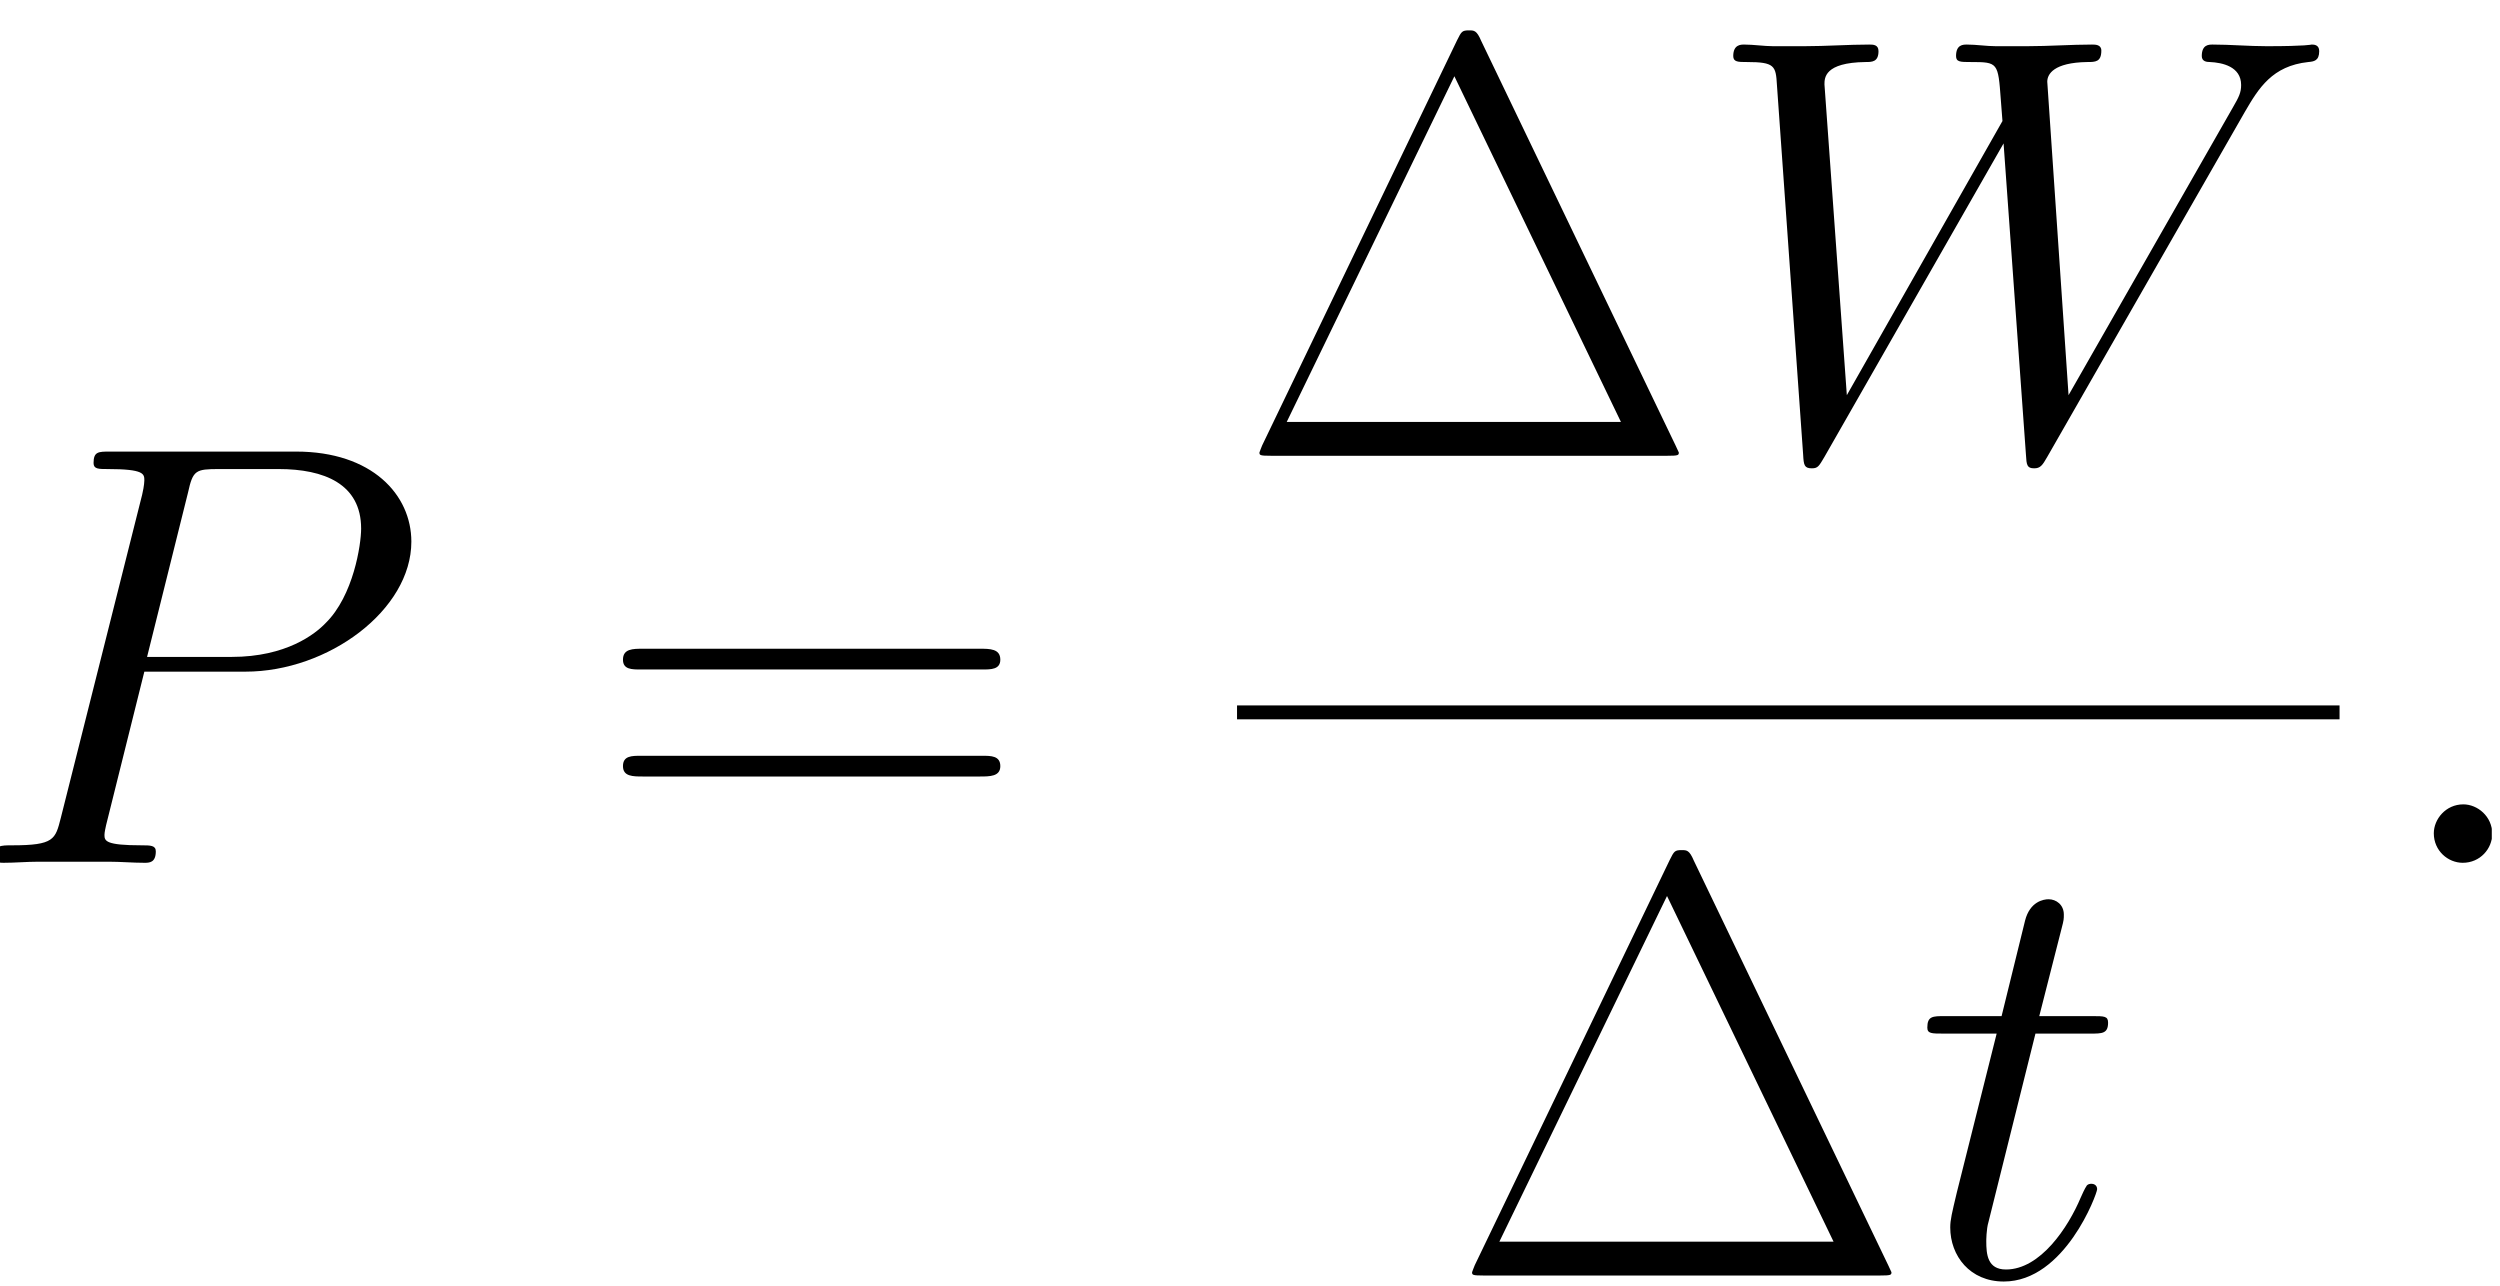 <?xml version="1.0" encoding="UTF-8"?>
<svg xmlns="http://www.w3.org/2000/svg" xmlns:xlink="http://www.w3.org/1999/xlink" width="71.532" height="36.784" viewBox="0 0 71.532 36.784">
<defs>
<g>
<g id="glyph-0-0">
<path d="M 12.734 -9.188 C 12.734 -10.531 11.609 -11.766 9.438 -11.766 L 4.109 -11.766 C 3.781 -11.766 3.641 -11.766 3.641 -11.438 C 3.641 -11.266 3.781 -11.266 4.047 -11.266 C 5.094 -11.266 5.094 -11.125 5.094 -10.938 C 5.094 -10.938 5.094 -10.797 5.031 -10.531 L 2.703 -1.281 C 2.547 -0.672 2.516 -0.5 1.312 -0.5 C 0.984 -0.5 0.812 -0.5 0.812 -0.188 C 0.812 0 0.969 0 1.062 0 C 1.391 0 1.734 -0.031 2.062 -0.031 L 4.078 -0.031 C 4.406 -0.031 4.766 0 5.094 0 C 5.234 0 5.422 0 5.422 -0.328 C 5.422 -0.5 5.266 -0.5 5.016 -0.5 C 3.984 -0.5 3.953 -0.625 3.953 -0.797 C 3.953 -0.875 3.984 -1 4 -1.078 L 5.094 -5.469 L 7.984 -5.469 C 10.359 -5.469 12.734 -7.234 12.734 -9.188 Z M 11.297 -9.562 C 11.297 -9.109 11.078 -7.641 10.281 -6.859 C 9.984 -6.547 9.156 -5.891 7.594 -5.891 L 5.172 -5.891 L 6.344 -10.594 C 6.484 -11.234 6.562 -11.266 7.234 -11.266 L 8.938 -11.266 C 10.234 -11.266 11.297 -10.844 11.297 -9.562 Z M 11.297 -9.562 "/>
</g>
<g id="glyph-0-1">
<path d="M 17.672 -11.578 C 17.672 -11.766 17.516 -11.766 17.453 -11.766 C 17.453 -11.766 17.312 -11.719 16.172 -11.719 C 15.656 -11.719 15.125 -11.766 14.625 -11.766 C 14.516 -11.766 14.312 -11.766 14.312 -11.438 C 14.312 -11.281 14.453 -11.266 14.547 -11.266 C 14.891 -11.25 15.438 -11.141 15.438 -10.609 C 15.438 -10.391 15.375 -10.266 15.203 -9.969 L 10.5 -1.734 L 9.891 -10.703 C 9.891 -10.922 10.078 -11.25 11.031 -11.266 C 11.266 -11.266 11.438 -11.266 11.438 -11.594 C 11.438 -11.766 11.266 -11.766 11.172 -11.766 C 10.578 -11.766 9.938 -11.719 9.312 -11.719 L 8.422 -11.719 C 8.156 -11.719 7.859 -11.766 7.594 -11.766 C 7.484 -11.766 7.281 -11.766 7.281 -11.438 C 7.281 -11.266 7.406 -11.266 7.703 -11.266 C 8.484 -11.266 8.484 -11.25 8.562 -10.188 L 8.609 -9.578 L 4.156 -1.734 L 3.516 -10.625 C 3.516 -10.812 3.516 -11.25 4.688 -11.266 C 4.875 -11.266 5.062 -11.266 5.062 -11.578 C 5.062 -11.766 4.906 -11.766 4.797 -11.766 C 4.203 -11.766 3.562 -11.719 2.938 -11.719 L 2.047 -11.719 C 1.797 -11.719 1.484 -11.766 1.219 -11.766 C 1.125 -11.766 0.906 -11.766 0.906 -11.438 C 0.906 -11.266 1.047 -11.266 1.297 -11.266 C 2.094 -11.266 2.125 -11.156 2.156 -10.609 L 2.906 -0.031 C 2.922 0.266 2.938 0.359 3.156 0.359 C 3.328 0.359 3.359 0.297 3.516 0.031 L 8.641 -8.938 L 9.281 -0.031 C 9.297 0.266 9.312 0.359 9.516 0.359 C 9.688 0.359 9.75 0.281 9.891 0.031 L 15.547 -9.844 C 15.938 -10.516 16.328 -11.156 17.359 -11.266 C 17.516 -11.281 17.672 -11.297 17.672 -11.578 Z M 17.672 -11.578 "/>
</g>
<g id="glyph-0-2">
<path d="M 5.234 -2.469 C 5.234 -2.562 5.172 -2.625 5.062 -2.625 C 5.062 -2.625 4.953 -2.625 4.922 -2.547 C 4.922 -2.547 4.891 -2.516 4.766 -2.234 C 4.406 -1.375 3.609 -0.172 2.625 -0.172 C 2.094 -0.172 2.062 -0.609 2.062 -0.984 C 2.062 -0.984 2.062 -1.328 2.125 -1.531 L 3.469 -6.922 L 5.047 -6.922 C 5.375 -6.922 5.547 -6.922 5.547 -7.234 C 5.547 -7.422 5.438 -7.422 5.094 -7.422 L 3.578 -7.422 L 4.219 -9.938 C 4.281 -10.172 4.281 -10.203 4.281 -10.328 C 4.281 -10.609 4.062 -10.766 3.844 -10.766 C 3.703 -10.766 3.312 -10.703 3.172 -10.156 L 2.5 -7.422 L 0.875 -7.422 C 0.531 -7.422 0.375 -7.422 0.375 -7.094 C 0.375 -6.922 0.5 -6.922 0.828 -6.922 L 2.359 -6.922 L 1.219 -2.375 C 1.078 -1.781 1.031 -1.594 1.031 -1.375 C 1.031 -0.562 1.594 0.172 2.562 0.172 C 4.312 0.172 5.234 -2.344 5.234 -2.469 Z M 5.234 -2.469 "/>
</g>
<g id="glyph-0-3">
<path d="M 3.172 -0.828 C 3.172 -1.328 2.75 -1.672 2.344 -1.672 C 1.844 -1.672 1.5 -1.25 1.5 -0.844 C 1.5 -0.344 1.906 0 2.328 0 C 2.828 0 3.172 -0.406 3.172 -0.828 Z M 3.172 -0.828 "/>
</g>
<g id="glyph-1-0">
<path d="M 11.594 -5.812 C 11.594 -6.125 11.297 -6.125 11 -6.125 L 1.375 -6.125 C 1.078 -6.125 0.797 -6.125 0.797 -5.812 C 0.797 -5.531 1.047 -5.531 1.312 -5.531 L 11.078 -5.531 C 11.328 -5.531 11.594 -5.531 11.594 -5.812 Z M 11.594 -2.766 C 11.594 -3.062 11.328 -3.062 11.078 -3.062 L 1.312 -3.062 C 1.047 -3.062 0.797 -3.062 0.797 -2.766 C 0.797 -2.469 1.078 -2.469 1.375 -2.469 L 11 -2.469 C 11.297 -2.469 11.594 -2.469 11.594 -2.766 Z M 11.594 -2.766 "/>
</g>
<g id="glyph-1-1">
<path d="M 12.641 -0.094 C 12.641 -0.094 12.562 -0.266 12.547 -0.297 L 6.984 -11.875 C 6.859 -12.172 6.781 -12.172 6.641 -12.172 C 6.438 -12.172 6.422 -12.141 6.297 -11.891 L 0.719 -0.297 C 0.703 -0.266 0.641 -0.094 0.641 -0.094 C 0.641 -0.016 0.656 0 0.969 0 L 12.312 0 C 12.625 0 12.641 -0.016 12.641 -0.094 Z M 10.984 -0.969 L 1.422 -0.969 L 6.219 -10.859 Z M 10.984 -0.969 "/>
</g>
</g>
<clipPath id="clip-0">
<path clip-rule="nonzero" d="M 42 24 L 55 24 L 55 36.676 L 42 36.676 Z M 42 24 "/>
</clipPath>
<clipPath id="clip-1">
<path clip-rule="nonzero" d="M 55 25 L 61 25 L 61 36.676 L 55 36.676 Z M 55 25 "/>
</clipPath>
<clipPath id="clip-2">
<path clip-rule="nonzero" d="M 69 23 L 71.297 23 L 71.297 25 L 69 25 Z M 69 23 "/>
</clipPath>
</defs>
<g fill="rgb(0%, 0%, 0%)" fill-opacity="1">
<use xlink:href="#glyph-0-0" x="-0.964" y="24.687"/>
</g>
<g fill="rgb(0%, 0%, 0%)" fill-opacity="1">
<use xlink:href="#glyph-1-0" x="17.028" y="24.687"/>
</g>
<g fill="rgb(0%, 0%, 0%)" fill-opacity="1">
<use xlink:href="#glyph-1-1" x="35.395" y="13.041"/>
</g>
<g fill="rgb(0%, 0%, 0%)" fill-opacity="1">
<use xlink:href="#glyph-0-1" x="48.687" y="13.041"/>
</g>
<path fill="none" stroke-width="0.398" stroke-linecap="butt" stroke-linejoin="miter" stroke="rgb(0%, 0%, 0%)" stroke-opacity="1" stroke-miterlimit="10" d="M -0 0 L 31.546 0 " transform="matrix(1, 0, 0, -1, 35.395, 20.383)"/>
<g clip-path="url(#clip-0)">
<g fill="rgb(0%, 0%, 0%)" fill-opacity="1">
<use xlink:href="#glyph-1-1" x="41.479" y="36.496"/>
</g>
</g>
<g clip-path="url(#clip-1)">
<g fill="rgb(0%, 0%, 0%)" fill-opacity="1">
<use xlink:href="#glyph-0-2" x="54.771" y="36.496"/>
</g>
</g>
<g clip-path="url(#clip-2)">
<g fill="rgb(0%, 0%, 0%)" fill-opacity="1">
<use xlink:href="#glyph-0-3" x="68.138" y="24.687"/>
</g>
</g>
</svg>
